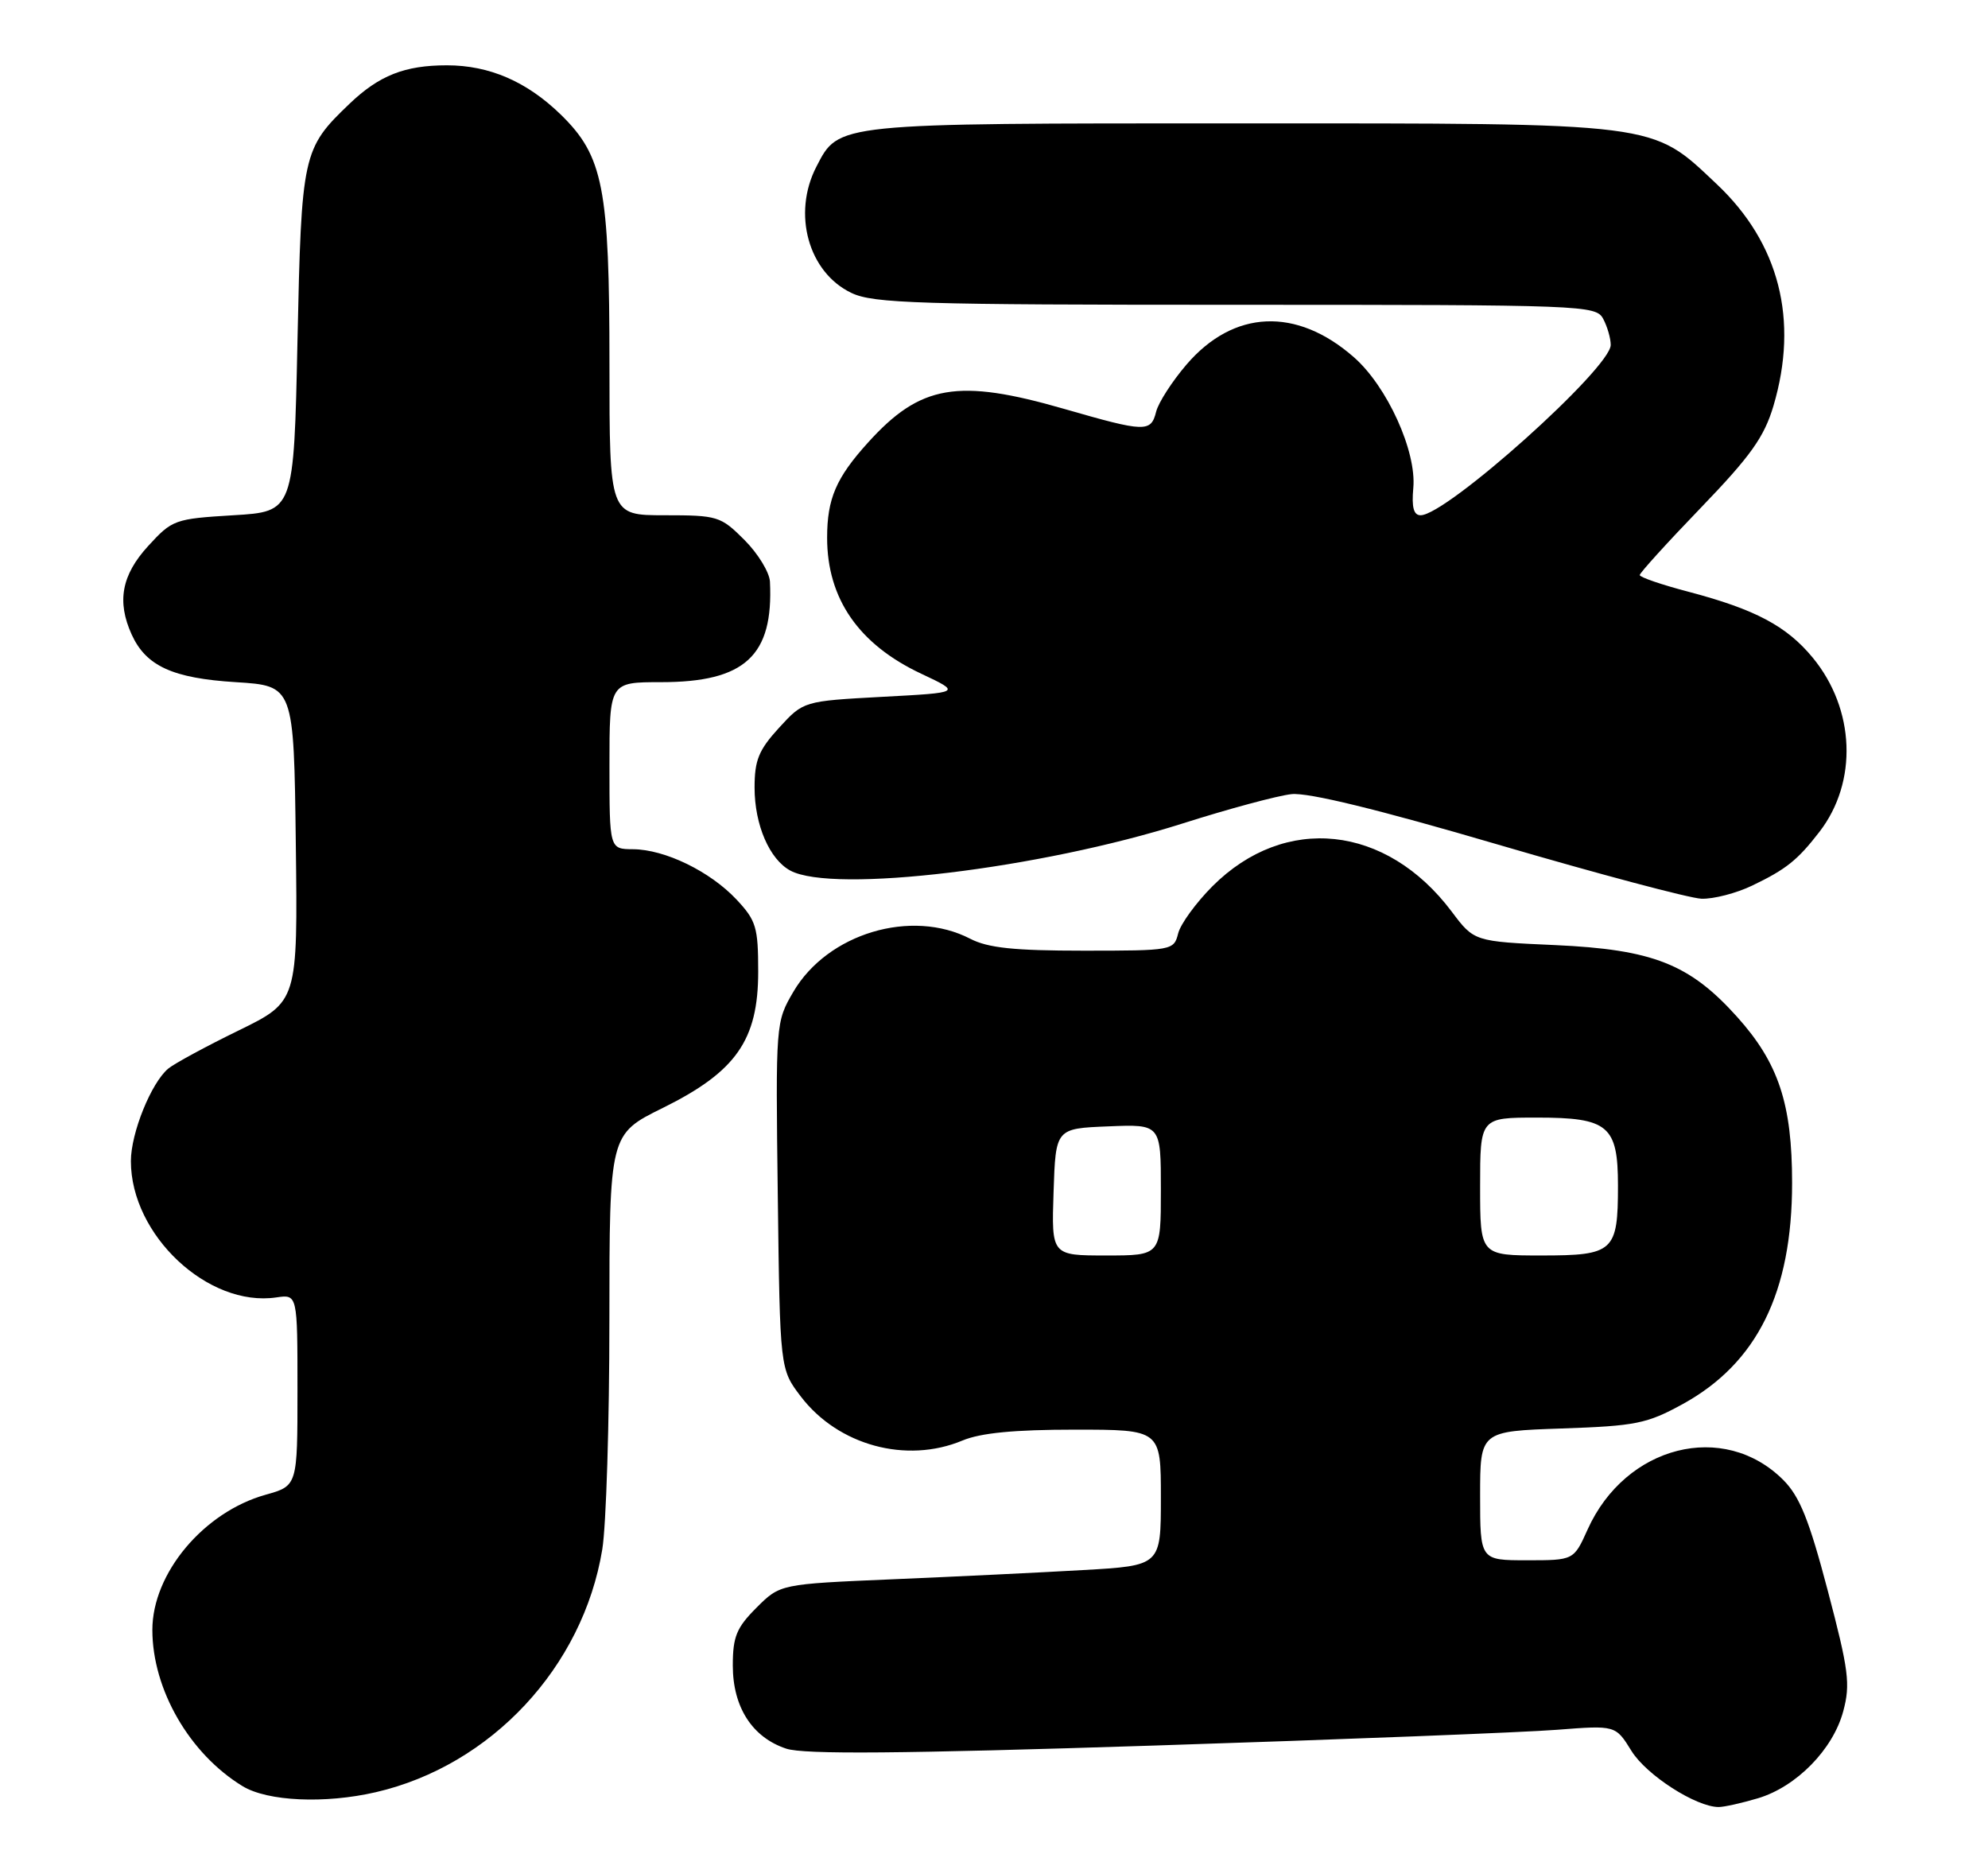 <?xml version="1.0" encoding="UTF-8" standalone="no"?>
<!DOCTYPE svg PUBLIC "-//W3C//DTD SVG 1.1//EN" "http://www.w3.org/Graphics/SVG/1.1/DTD/svg11.dtd" >
<svg xmlns="http://www.w3.org/2000/svg" xmlns:xlink="http://www.w3.org/1999/xlink" version="1.1" viewBox="0 0 274 256">
 <g >
 <path fill="currentColor"
d=" M 242.31 247.79 C 247.60 246.20 252.64 241.07 254.05 235.80 C 255.05 232.08 254.81 230.16 251.92 219.20 C 249.34 209.41 248.05 206.21 245.78 203.93 C 237.58 195.74 224.05 199.16 218.82 210.75 C 216.91 215.00 216.91 215.00 210.45 215.00 C 204.00 215.00 204.00 215.00 204.00 206.11 C 204.00 197.22 204.00 197.22 215.25 196.84 C 225.47 196.49 226.99 196.18 231.92 193.48 C 242.18 187.84 247.00 178.10 247.00 163.00 C 247.00 152.12 245.13 146.47 239.42 140.12 C 232.87 132.83 227.80 130.84 214.33 130.23 C 203.17 129.73 203.17 129.73 200.08 125.61 C 191.06 113.62 177.09 112.14 167.11 122.12 C 164.84 124.40 162.70 127.33 162.38 128.63 C 161.79 130.96 161.59 131.00 149.34 131.00 C 139.76 131.00 136.17 130.62 133.73 129.36 C 125.61 125.16 114.07 128.62 109.35 136.66 C 106.91 140.84 106.90 140.93 107.20 164.76 C 107.50 188.66 107.50 188.66 110.38 192.44 C 115.52 199.17 124.92 201.73 132.65 198.50 C 135.16 197.45 139.83 197.00 148.12 197.00 C 160.00 197.00 160.00 197.00 160.00 206.37 C 160.00 215.74 160.00 215.74 149.25 216.35 C 143.34 216.69 131.53 217.26 123.01 217.62 C 107.52 218.28 107.52 218.28 104.26 221.54 C 101.51 224.29 101.00 225.53 101.00 229.50 C 101.00 235.24 103.68 239.41 108.37 240.96 C 110.83 241.77 124.13 241.66 159.10 240.53 C 185.17 239.69 210.14 238.71 214.58 238.36 C 222.67 237.73 222.67 237.73 224.86 241.27 C 226.92 244.60 233.76 249.00 236.88 249.00 C 237.65 249.00 240.09 248.45 242.31 247.79 Z  M 51.79 246.96 C 67.69 243.29 80.35 229.72 83.01 213.50 C 83.55 210.20 83.99 195.98 83.99 181.90 C 84.00 156.30 84.00 156.30 91.35 152.67 C 101.45 147.68 104.50 143.32 104.50 133.90 C 104.50 127.76 104.22 126.84 101.50 123.94 C 97.86 120.07 91.65 117.05 87.25 117.02 C 84.00 117.00 84.00 117.00 84.00 105.50 C 84.00 94.00 84.00 94.00 91.10 94.00 C 102.68 94.00 106.62 90.37 106.12 80.15 C 106.05 78.86 104.47 76.27 102.60 74.40 C 99.33 71.13 98.91 71.00 91.60 71.00 C 84.00 71.00 84.00 71.00 84.00 50.18 C 84.00 25.87 83.15 21.50 77.28 15.78 C 72.61 11.24 67.45 9.00 61.60 9.00 C 55.78 9.00 52.26 10.39 48.16 14.31 C 41.70 20.49 41.55 21.19 41.00 47.00 C 40.50 70.50 40.50 70.50 32.17 71.00 C 24.08 71.49 23.74 71.61 20.42 75.24 C 16.76 79.24 16.08 82.88 18.15 87.44 C 20.13 91.78 23.80 93.46 32.50 94.00 C 40.50 94.50 40.50 94.50 40.77 116.26 C 41.04 138.01 41.04 138.01 32.88 142.00 C 28.39 144.19 24.04 146.55 23.20 147.24 C 20.85 149.19 18.04 156.12 18.04 160.00 C 18.04 170.19 28.68 180.16 38.08 178.78 C 41.00 178.35 41.00 178.35 41.00 191.54 C 41.00 204.74 41.00 204.74 36.61 205.97 C 28.07 208.36 21.00 216.80 21.00 224.59 C 21.00 232.80 26.12 241.67 33.44 246.13 C 36.88 248.22 44.77 248.58 51.79 246.96 Z  M 241.50 122.03 C 246.19 119.78 247.76 118.52 250.77 114.62 C 256.08 107.74 255.69 97.72 249.84 90.62 C 246.25 86.27 241.92 83.97 232.75 81.55 C 229.04 80.58 226.00 79.54 226.00 79.24 C 226.00 78.95 229.79 74.77 234.43 69.96 C 241.29 62.84 243.15 60.23 244.43 55.93 C 247.94 44.09 245.23 33.50 236.61 25.37 C 227.51 16.79 229.13 17.00 170.77 17.00 C 114.96 17.00 115.64 16.93 112.52 22.97 C 109.17 29.45 111.42 37.55 117.36 40.37 C 120.40 41.81 126.56 42.00 170.37 42.00 C 218.34 42.00 219.96 42.06 220.96 43.93 C 221.53 45.00 222.00 46.61 222.00 47.53 C 222.00 50.73 199.37 71.00 195.80 71.00 C 194.84 71.00 194.55 69.91 194.79 67.25 C 195.26 62.21 191.20 53.26 186.61 49.23 C 178.69 42.28 170.02 42.66 163.52 50.25 C 161.54 52.56 159.67 55.47 159.35 56.72 C 158.63 59.60 157.87 59.57 146.69 56.35 C 132.00 52.11 126.85 53.00 119.63 60.99 C 115.23 65.85 114.00 68.73 114.00 74.10 C 114.00 82.50 118.36 88.80 127.00 92.85 C 132.50 95.44 132.50 95.44 121.62 96.02 C 110.74 96.61 110.74 96.61 107.37 100.29 C 104.57 103.35 104.00 104.75 104.00 108.53 C 104.00 113.66 106.06 118.43 108.94 119.97 C 114.86 123.14 143.34 119.71 163.00 113.47 C 169.32 111.46 176.07 109.64 178.00 109.43 C 180.31 109.18 189.97 111.54 206.50 116.39 C 220.25 120.42 232.85 123.77 234.50 123.84 C 236.15 123.90 239.30 123.09 241.50 122.03 Z  M 145.21 164.25 C 145.50 155.50 145.50 155.50 152.75 155.21 C 160.00 154.91 160.00 154.91 160.00 163.96 C 160.00 173.00 160.00 173.00 152.46 173.00 C 144.92 173.00 144.92 173.00 145.21 164.25 Z  M 204.00 163.50 C 204.00 154.00 204.00 154.00 211.85 154.00 C 221.68 154.00 223.00 155.11 223.00 163.39 C 223.00 172.47 222.41 173.00 212.46 173.00 C 204.00 173.00 204.00 173.00 204.00 163.50 Z "/>
</g>
</svg>